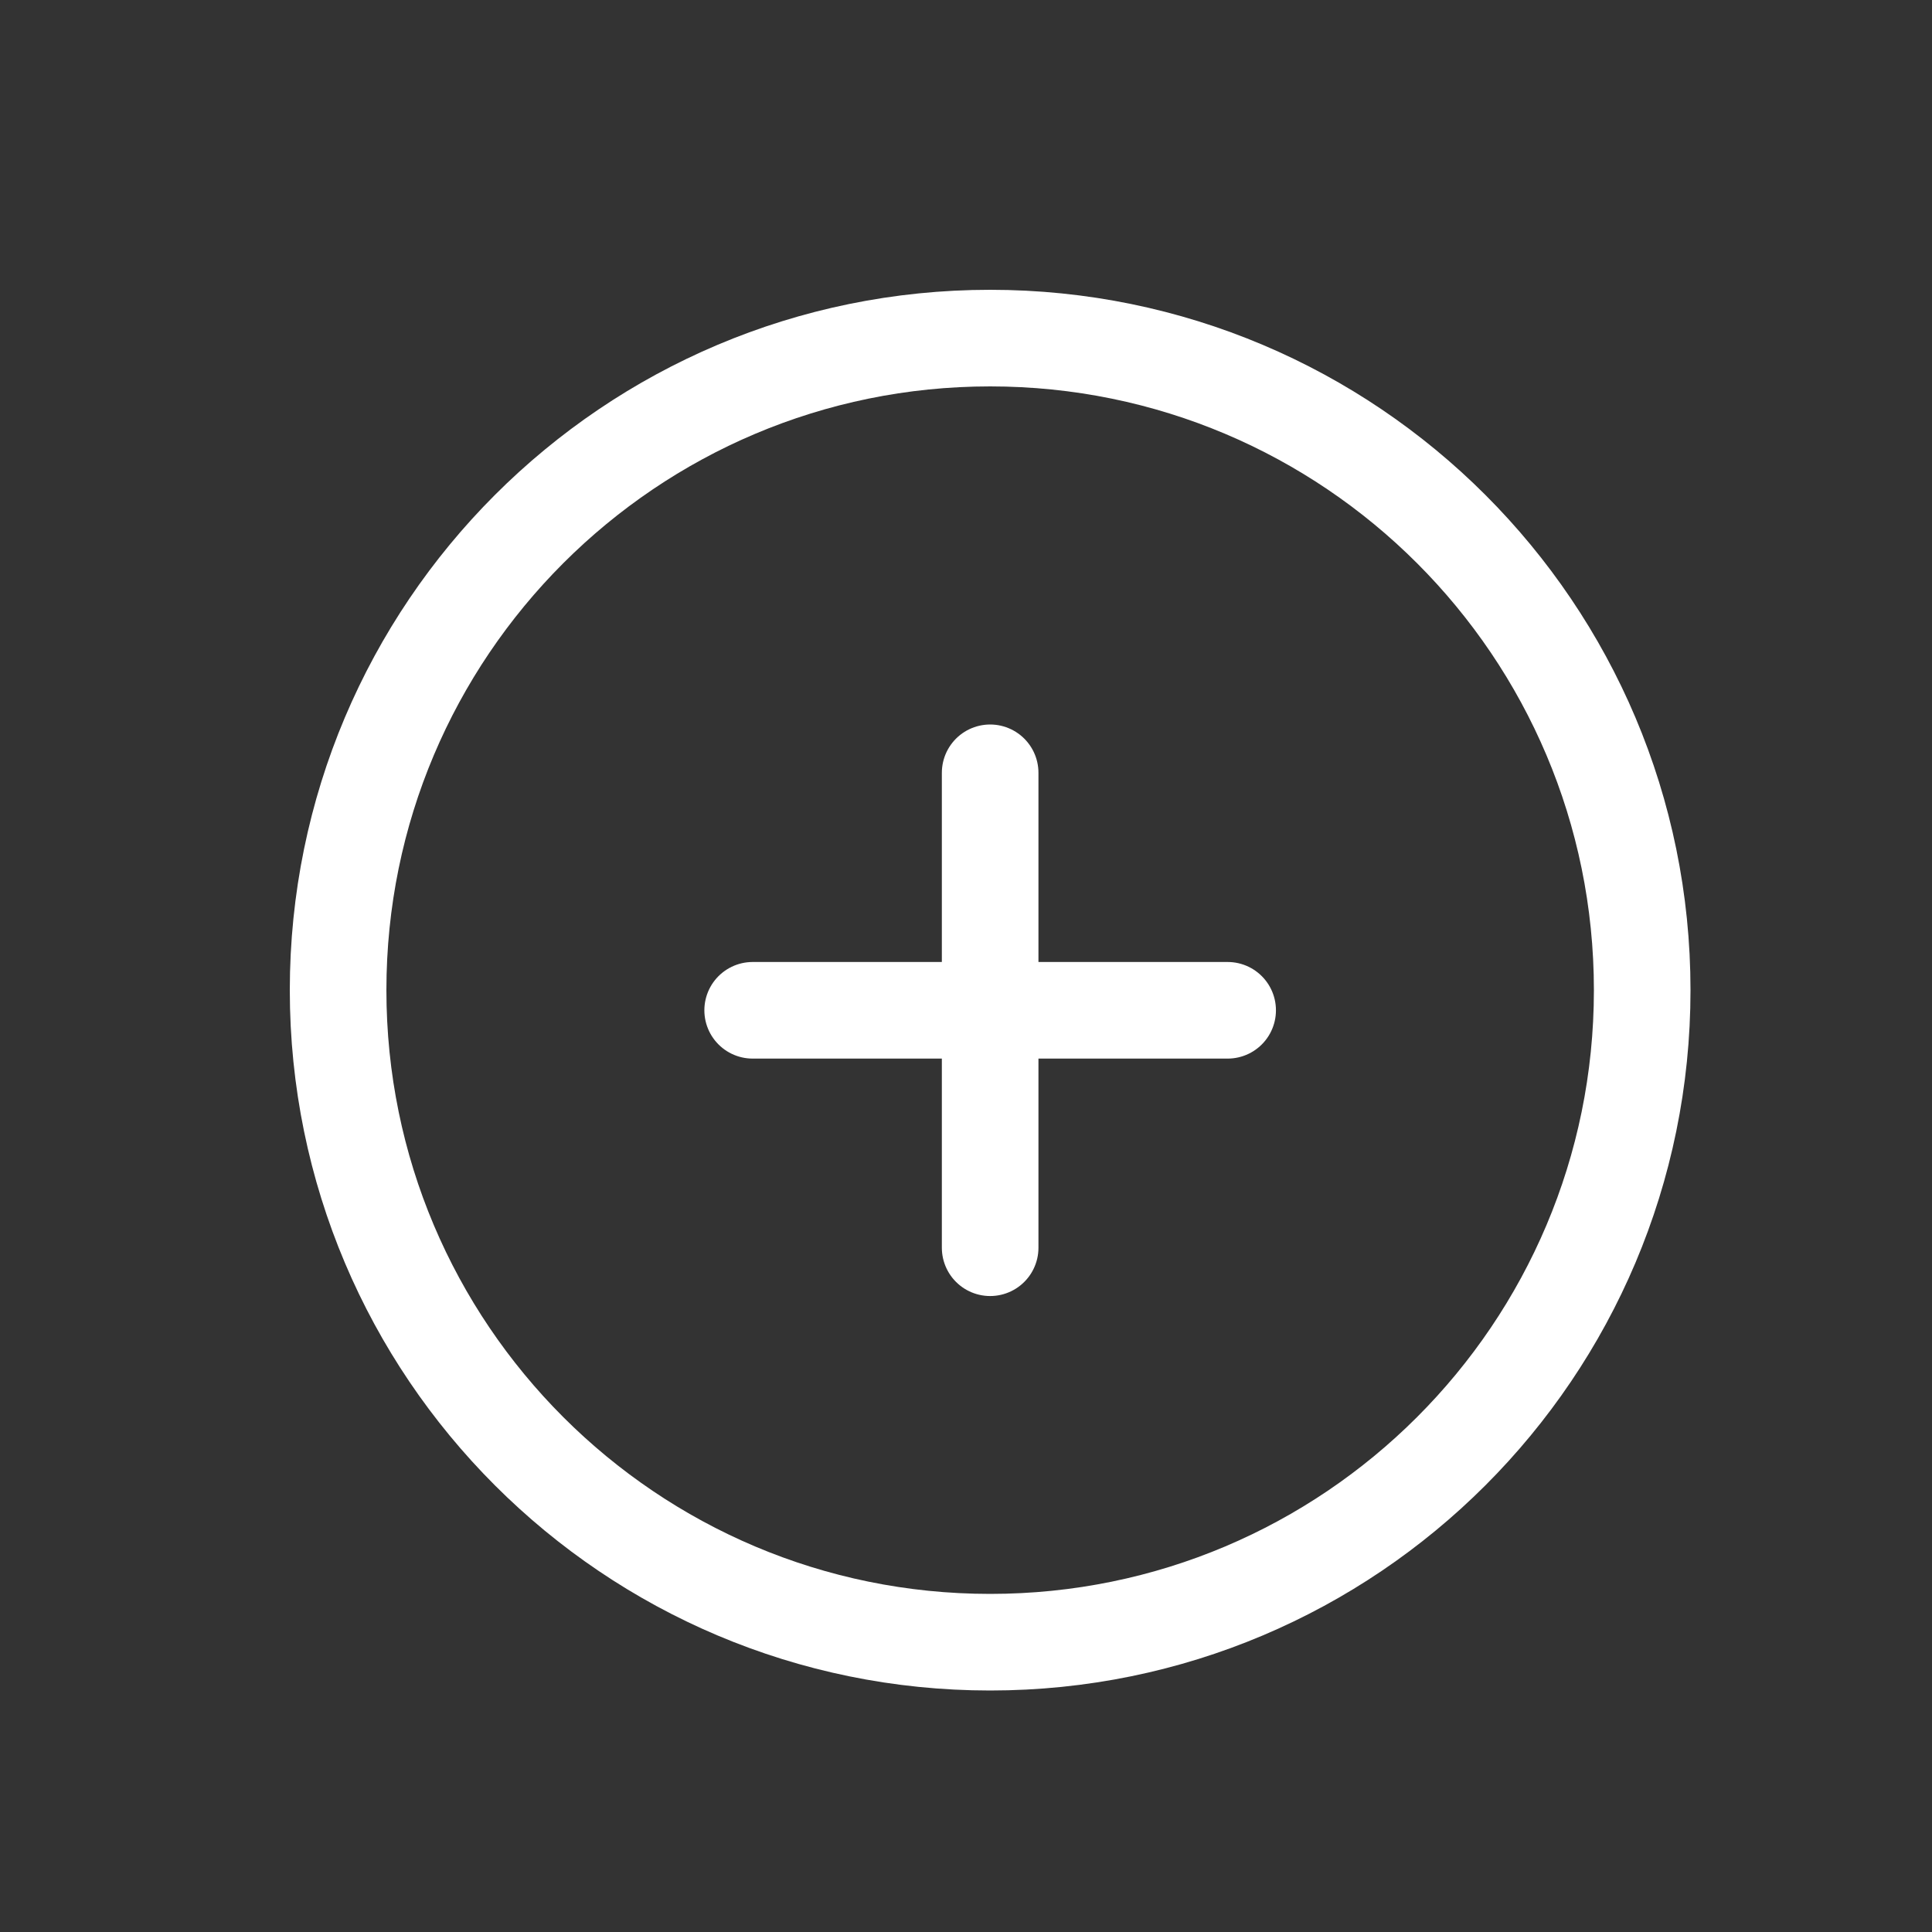 <?xml version="1.0" encoding="UTF-8"?>
<svg width="40px" height="40px" viewBox="0 0 40 40" version="1.1" xmlns="http://www.w3.org/2000/svg" xmlns:xlink="http://www.w3.org/1999/xlink">
    <rect x="0" y="0" width="40" height="40" fill="#333333" stroke="none"/>
    <!-- Generator: Sketch 63.1 (92452) - https://sketch.com -->
    <title>icon/40/extras-white@svg</title>
    <desc>Created with Sketch.</desc>
    <g id="icon/40/extras-white" stroke="none" stroke-width="1" fill="none" fill-rule="evenodd" stroke-linecap="round" stroke-linejoin="round">
        <path d="M20.5,34 C27.956,34 34,27.956 34,20.5 C34,13.044 27.956,7 20.5,7 C13.044,7 7,13.044 7,20.5 C7,27.956 13.044,34 20.5,34 Z M20.5,16 L20.5,25.833 M15.583,20.917 L25.417,20.917" id="Combined-Shape" stroke="#FFFFFF" stroke-width="2"></path>
    </g>
</svg>
